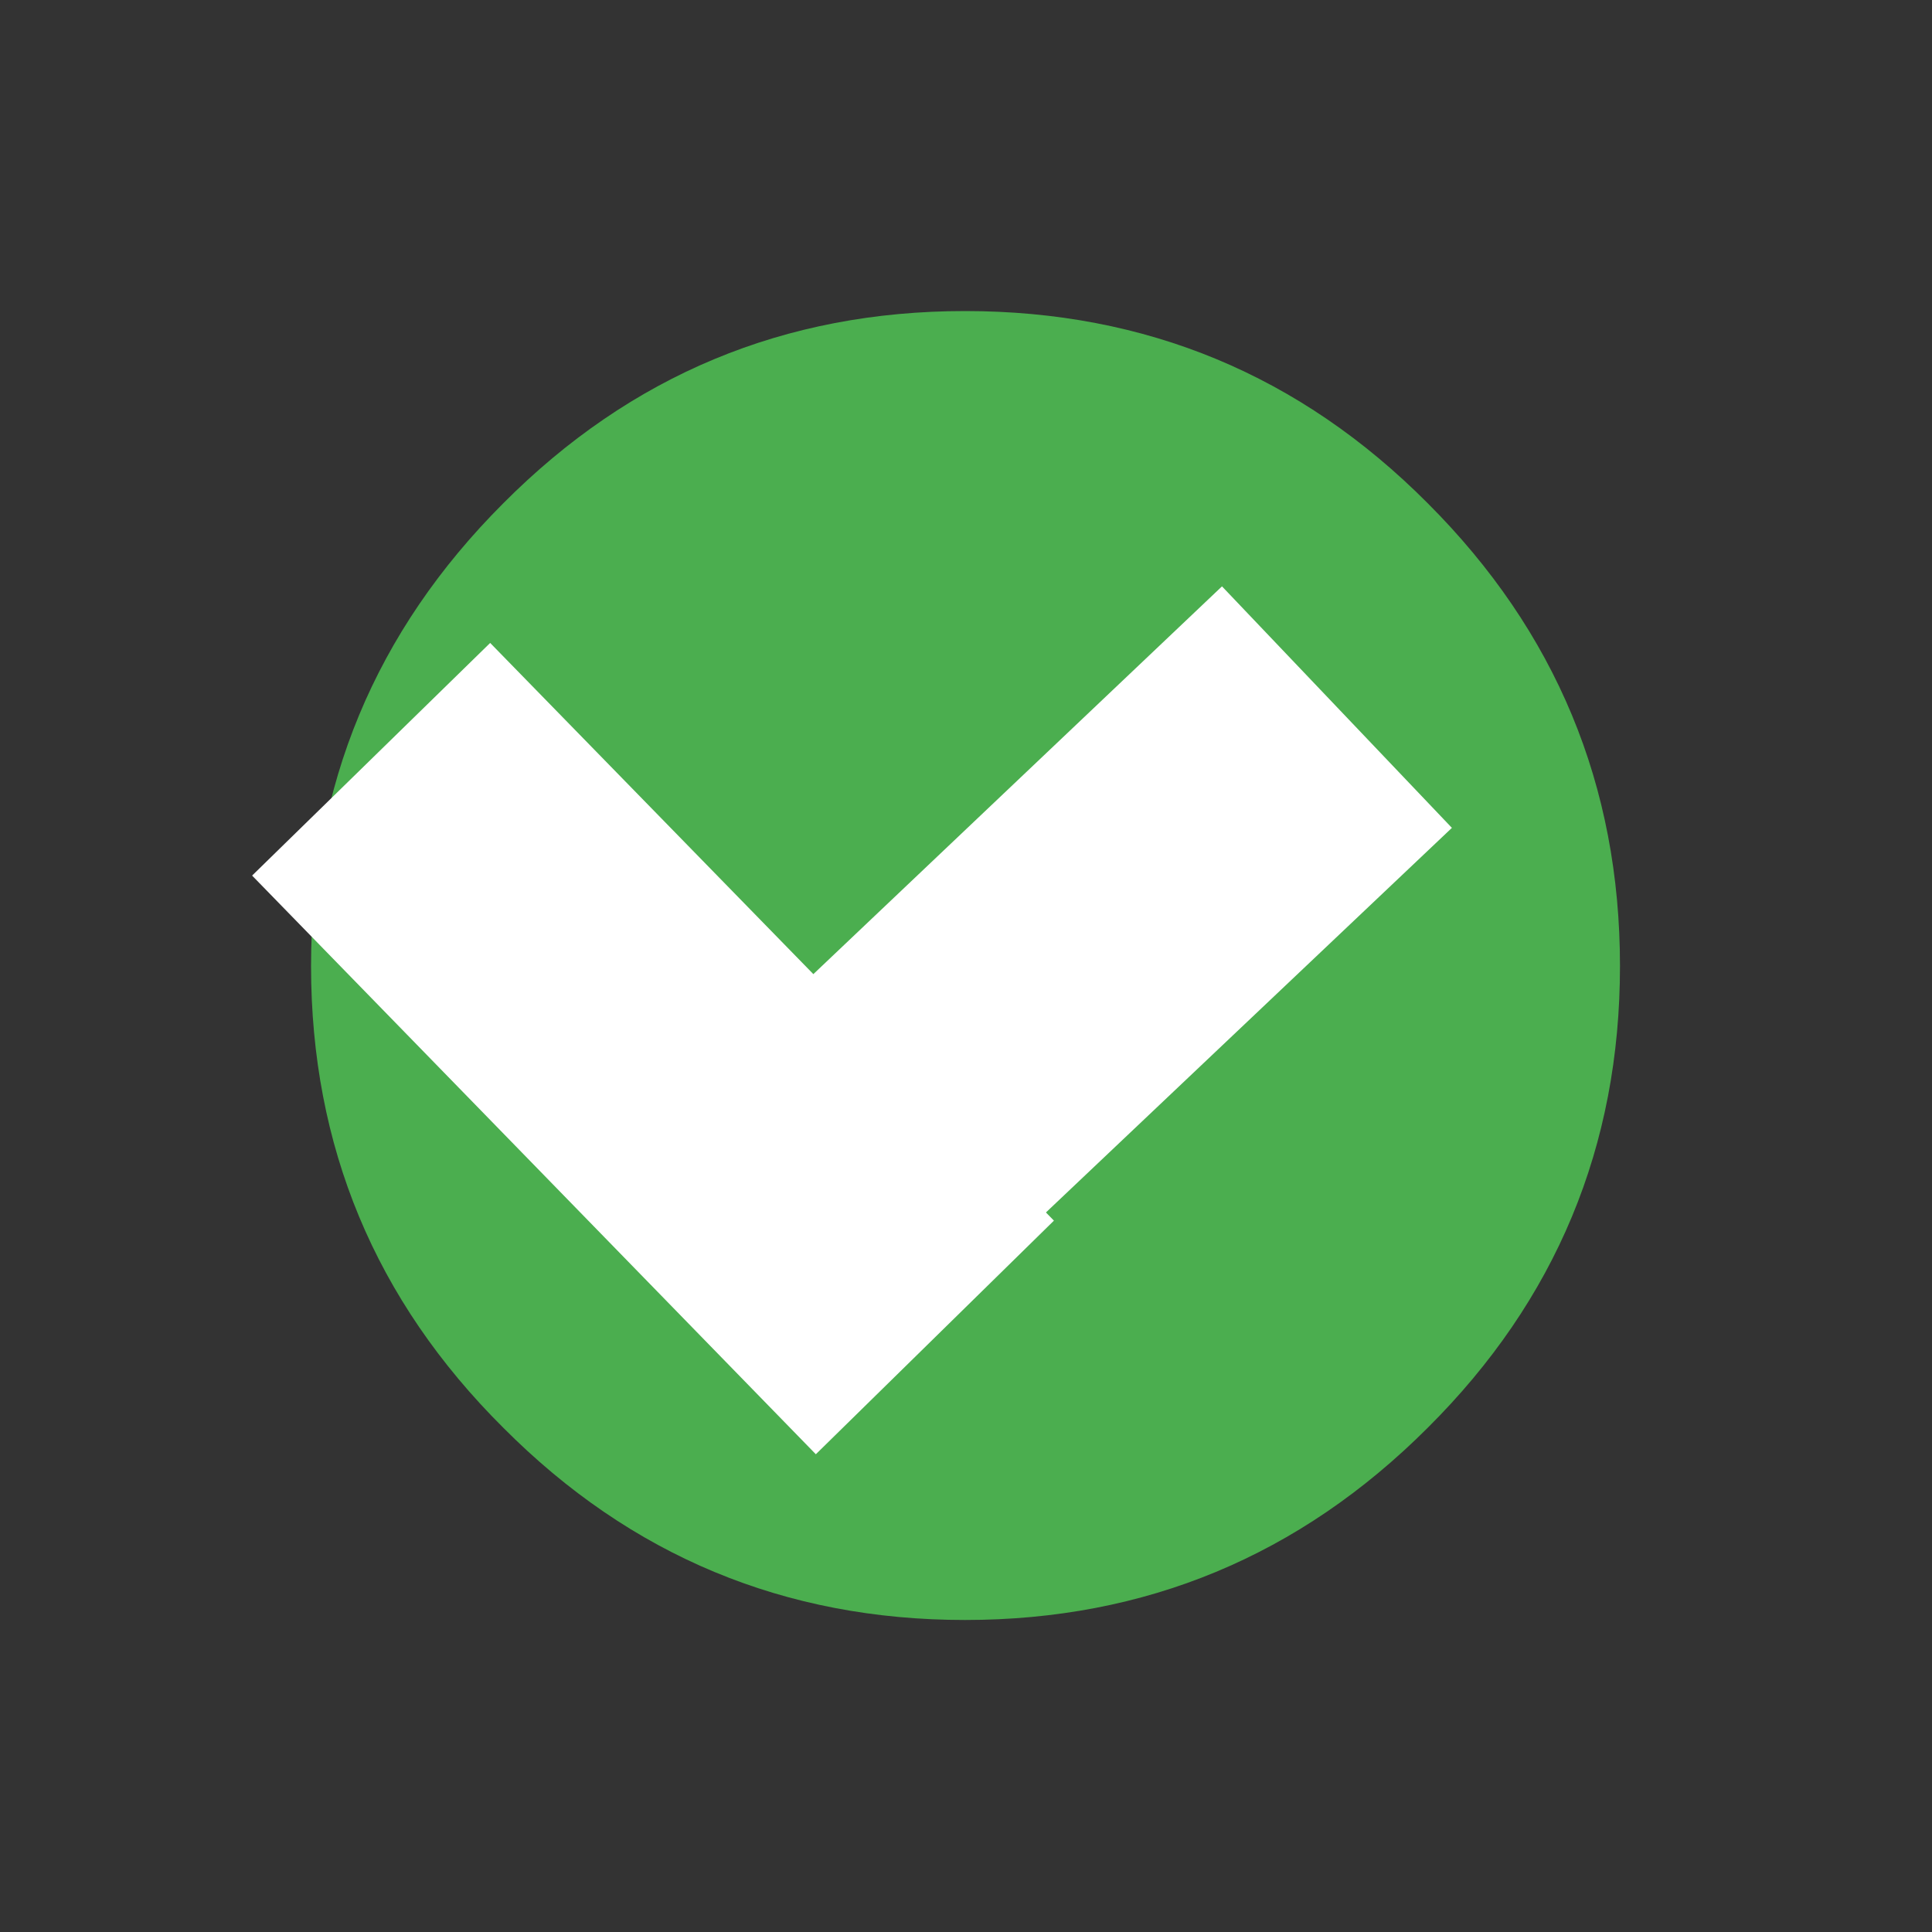 <?xml version="1.0" encoding="utf-8"?><svg id="accept輪出" image-rendering="optimizeQuality" baseProfile="basic" version="1.1" preserveAspectRatio="xMidYMid slice" x="0px" y="0px" width="100" height="100" xmlns="http://www.w3.org/2000/svg" viewBox="0 0 100 100" xmlns:xlink="http://www.w3.org/1999/xlink"><rect x="0" y="0" width="100" height="100" fill="#333333" stroke="none"/><defs><g id="small" overflow="visible"><path fill="#4BAE4F" stroke="none" d="M1.65 -1.6Q.95 -2.3 0 -2.3 -.95 -2.3 -1.6 -1.6 -2.3 -.95 -2.3 0 -2.3 .95 -1.6 1.65 -.95 2.3 0 2.3 1 2.3 1.65 1.65 2.3 1 2.3 0 2.3 -.95 1.65 -1.6Z"/></g><g id="accept" overflow="visible"><path fill="#FFF" stroke="none" d="M13.5 -15.85Q13 -15.85 12.6 -15.5L-5.55 2.85 -12.6 -4.3Q-12.95 -4.65 -13.45 -4.65 -13.95 -4.65 -14.35 -4.3L-19.3 .7Q-19.65 1.1 -19.65 1.6 -19.65 2.1 -19.3 2.45L-6.45 15.45Q-6.05 15.85 -5.55 15.85 -5.05 15.85 -4.7 15.45L19.3 -8.75Q19.7 -9.1 19.7 -9.6 19.7 -10.1 19.3 -10.5L14.35 -15.5Q14 -15.85 13.5 -15.85Z"/></g></defs><g id="Scene-1r1" overflow="visible"><g><g id="circle" transform="translate(49.95 49.95)" opacity="1"><animateTransform attributeName="transform" additive="replace" type="translate" dur="1.467s" keyTimes="0;.318;.5;.523;.568;1" values="49.952,49.952;49.952,49.952;49.963,49.963;50.013,50.013;49.95,49.95;49.95,49.95" fill="freeze"/><animateTransform attributeName="transform" additive="sum" type="scale" dur="1.467s" keyTimes="0;.318;.5;.523;.568;1" values=".05,.05;.05,.05;1.13,1.13;1.087,1.087;1,1;1,1" fill="freeze"/><animateTransform attributeName="transform" additive="sum" type="translate" dur="1.467s" keyTimes="0;.318;.5;.523;.568;1" values="-2.05,-2.05;-2.05,-2.05;-.1,-.1;-.15,-.15;0,0;0,0" fill="freeze"/><animate attributeName="opacity" dur="1.467s" keyTimes="0;.318;.5;1" values=".5;.5;1;1" fill="freeze"/><path fill="#4BAE4F" stroke="none" d="M23.95 -23.9Q14.05 -33.85 0 -33.85 -14 -33.85 -23.9 -23.9 -33.85 -13.95 -33.85 .05 -33.85 14.05 -23.9 23.95 -14 33.9 0 33.9 14 33.9 23.95 23.95 33.9 14.05 33.9 .05 33.9 -13.95 23.95 -23.9Z"/></g><animate attributeName="display" fill="freeze" repeatCount="1" dur="1.467s" keyTimes="0;.318;1" values="none;inline;inline"/></g><g mask="url(#mask_1)"><use xlink:href="#accept" transform="translate(49.95 50)"/><animate attributeName="display" fill="freeze" repeatCount="1" dur="1.467s" keyTimes="0;.318;1" values="none;inline;inline"/></g><mask id="mask_1"><g><g><g id="mask3" transform="matrix(1 .03 -.03 1 33.8 54.25)"><animateTransform attributeName="transform" additive="replace" type="translate" dur="1.467s" keyTimes="0;.318;.523;.659;1" values="15.4,35.45;15.4,35.45;15.845,35.752;33.897,54.303;33.897,54.303" fill="freeze"/><animateTransform attributeName="transform" additive="sum" type="rotate" dur="1.467s" keyTimes="0;.318;.523;.659;1" values="0,0,0;0,0,0;2.238,0,0;1.733,0,0;1.733,0,0" fill="freeze"/><animateTransform attributeName="transform" additive="sum" type="translate" dur="1.467s" keyTimes="0;.318;.523;.659;1" values="0,0;0,0;-.05,-.15;-.1,-.1;-.1,-.1" fill="freeze"/><g id="mask1_0.0"><g><g id="Layer4_0_FILL"><path fill="#FFF" stroke="none" d="M-9.05 -20.7L-21 -8.3 9.05 20.75 21 8.3 -9.05 -20.7Z" fill-opacity="1"/></g></g></g></g><animate attributeName="display" fill="freeze" repeatCount="1" dur="1.467s" keyTimes="0;.318;1" values="none;inline;inline"/></g></g></mask><g mask="url(#mask_)"><use xlink:href="#accept" transform="translate(49.95 50)"/><animate attributeName="display" fill="freeze" repeatCount="1" dur="1.467s" keyTimes="0;.659;1" values="none;inline;inline"/></g><mask id="mask_"><g><g><g id="mask2" transform="translate(54 51)"><animateTransform attributeName="transform" additive="replace" type="translate" dur="1.467s" keyTimes="0;.659;.863;1" values="32,70.8;32,70.8;54,51;54,51" fill="freeze"/><g id="mask2_0.0"><g><g id="Layer2_0_FILL"><path fill="#FFF" stroke="none" d="M21.15 -8.15L9.25 -20.65 -21.1 8.15 -9.25 20.65 21.15 -8.15Z" fill-opacity="1"/></g></g></g></g><animate attributeName="display" fill="freeze" repeatCount="1" dur="1.467s" keyTimes="0;.659;1" values="none;inline;inline"/></g></g></mask><g display="none"><use xlink:href="#small" transform="matrix(.25 0 0 .25 34.65 6.55)" opacity=".5"><animateTransform attributeName="transform" additive="replace" type="translate" dur="1.467s" keyTimes="0;.523;.636;.704;1" values="37.865,15.465;37.865,15.465;35.72,9.355;34.65,6.55;34.65,6.55" fill="freeze"/><animateTransform attributeName="transform" additive="sum" type="scale" dur="1.467s" keyTimes="0;.523;.636;.704;1" values=".435,.435;.435,.435;.7,.7;.25,.25;.25,.25" fill="freeze"/><animateTransform attributeName="transform" additive="sum" type="translate" dur="1.467s" keyTimes="0;.523;.636;.704;1" values="-.15,-.15;-.15,-.15;-.1,-.15;0,0;0,0" fill="freeze"/><animate attributeName="opacity" dur="1.467s" keyTimes="0;.523;.636;.704;1" values=".5;.5;1;.5;.5" fill="freeze"/></use><animate attributeName="display" fill="freeze" repeatCount="1" dur="1.467s" keyTimes="0;.523;.727;1" values="none;inline;none;none"/></g><g display="none"><use xlink:href="#small" transform="matrix(.25 0 0 .25 10.85 25.85)" opacity=".5"><animateTransform attributeName="transform" additive="replace" type="translate" dur="1.467s" keyTimes="0;.523;.636;.704;1" values="18.965,30.615;18.965,30.615;13.17,27.39;10.85,25.85;10.85,25.85" fill="freeze"/><animateTransform attributeName="transform" additive="sum" type="scale" dur="1.467s" keyTimes="0;.523;.636;.704;1" values=".435,.435;.435,.435;.7,.7;.25,.25;.25,.25" fill="freeze"/><animateTransform attributeName="transform" additive="sum" type="translate" dur="1.467s" keyTimes="0;.523;.636;.704;1" values="-.15,-.15;-.15,-.15;-.1,-.2;0,0;0,0" fill="freeze"/><animate attributeName="opacity" dur="1.467s" keyTimes="0;.523;.636;.704;1" values=".5;.5;1;.5;.5" fill="freeze"/></use><animate attributeName="display" fill="freeze" repeatCount="1" dur="1.467s" keyTimes="0;.523;.727;1" values="none;inline;none;none"/></g><g display="none"><use xlink:href="#small" transform="matrix(.25 0 0 .25 4.5 56.5)" opacity=".5"><animateTransform attributeName="transform" additive="replace" type="translate" dur="1.467s" keyTimes="0;.523;.636;.704;1" values="13.765,54.865;13.765,54.865;7.17,56.105;4.5,56.5;4.5,56.5" fill="freeze"/><animateTransform attributeName="transform" additive="sum" type="scale" dur="1.467s" keyTimes="0;.523;.636;.704;1" values=".435,.435;.435,.435;.7,.7;.25,.25;.25,.25" fill="freeze"/><animateTransform attributeName="transform" additive="sum" type="translate" dur="1.467s" keyTimes="0;.523;.636;.704;1" values="-.15,-.15;-.15,-.15;-.1,-.15;0,0;0,0" fill="freeze"/><animate attributeName="opacity" dur="1.467s" keyTimes="0;.523;.636;.704;1" values=".5;.5;1;.5;.5" fill="freeze"/></use><animate attributeName="display" fill="freeze" repeatCount="1" dur="1.467s" keyTimes="0;.523;.727;1" values="none;inline;none;none"/></g><g display="none"><use xlink:href="#small" transform="matrix(.25 0 0 .25 19.75 84.5)" opacity=".5"><animateTransform attributeName="transform" additive="replace" type="translate" dur="1.467s" keyTimes="0;.523;.636;.704;1" values="25.765,77.315;25.765,77.315;21.57,82.24;19.75,84.5;19.75,84.5" fill="freeze"/><animateTransform attributeName="transform" additive="sum" type="scale" dur="1.467s" keyTimes="0;.523;.636;.704;1" values=".435,.435;.435,.435;.7,.7;.25,.25;.25,.25" fill="freeze"/><animateTransform attributeName="transform" additive="sum" type="translate" dur="1.467s" keyTimes="0;.523;.636;.704;1" values="-.15,-.15;-.15,-.15;-.1,-.2;0,0;0,0" fill="freeze"/><animate attributeName="opacity" dur="1.467s" keyTimes="0;.523;.636;.704;1" values=".5;.5;1;.5;.5" fill="freeze"/></use><animate attributeName="display" fill="freeze" repeatCount="1" dur="1.467s" keyTimes="0;.523;.727;1" values="none;inline;none;none"/></g><g display="none"><use xlink:href="#small" transform="matrix(.25 0 0 .25 50 95.9)" opacity=".5"><animateTransform attributeName="transform" additive="replace" type="translate" dur="1.467s" keyTimes="0;.523;.636;.704;1" values="50.015,86.543;50.015,86.543;49.97,93.205;50,95.9;50,95.9" fill="freeze"/><animateTransform attributeName="transform" additive="sum" type="scale" dur="1.467s" keyTimes="0;.523;.636;.704;1" values=".435,.435;.435,.435;.7,.7;.25,.25;.25,.25" fill="freeze"/><animateTransform attributeName="transform" additive="sum" type="translate" dur="1.467s" keyTimes="0;.523;.636;.704;1" values="-.15,-.1;-.15,-.1;-.1,-.15;0,0;0,0" fill="freeze"/><animate attributeName="opacity" dur="1.467s" keyTimes="0;.523;.636;.704;1" values=".5;.5;1;.5;.5" fill="freeze"/></use><animate attributeName="display" fill="freeze" repeatCount="1" dur="1.467s" keyTimes="0;.523;.727;1" values="none;inline;none;none"/></g><g display="none"><use xlink:href="#small" transform="matrix(.25 0 0 .25 80.25 84.55)" opacity=".5"><animateTransform attributeName="transform" additive="replace" type="translate" dur="1.467s" keyTimes="0;.523;.636;.704;1" values="74.193,77.365;74.193,77.365;78.32,82.44;80.25,84.55;80.25,84.55" fill="freeze"/><animateTransform attributeName="transform" additive="sum" type="scale" dur="1.467s" keyTimes="0;.523;.636;.704;1" values=".435,.435;.435,.435;.7,.7;.25,.25;.25,.25" fill="freeze"/><animateTransform attributeName="transform" additive="sum" type="translate" dur="1.467s" keyTimes="0;.523;.636;.704;1" values="-.1,-.15;-.1,-.15;-.1,-.2;0,0;0,0" fill="freeze"/><animate attributeName="opacity" dur="1.467s" keyTimes="0;.523;.636;.704;1" values=".5;.5;1;.5;.5" fill="freeze"/></use><animate attributeName="display" fill="freeze" repeatCount="1" dur="1.467s" keyTimes="0;.523;.727;1" values="none;inline;none;none"/></g><g display="none"><use xlink:href="#small" transform="matrix(.25 0 0 .25 95.45 56.5)" opacity=".5"><animateTransform attributeName="transform" additive="replace" type="translate" dur="1.467s" keyTimes="0;.523;.636;.704;1" values="86.265,54.893;86.265,54.893;92.72,56.105;95.45,56.5;95.45,56.5" fill="freeze"/><animateTransform attributeName="transform" additive="sum" type="scale" dur="1.467s" keyTimes="0;.523;.636;.704;1" values=".435,.435;.435,.435;.7,.7;.25,.25;.25,.25" fill="freeze"/><animateTransform attributeName="transform" additive="sum" type="translate" dur="1.467s" keyTimes="0;.523;.636;.704;1" values="-.15,-.1;-.15,-.1;-.1,-.15;0,0;0,0" fill="freeze"/><animate attributeName="opacity" dur="1.467s" keyTimes="0;.523;.636;.704;1" values=".5;.5;1;.5;.5" fill="freeze"/></use><animate attributeName="display" fill="freeze" repeatCount="1" dur="1.467s" keyTimes="0;.523;.727;1" values="none;inline;none;none"/></g><g display="none"><use xlink:href="#small" transform="matrix(.25 0 0 .25 89.1 25.9)" opacity=".5"><animateTransform attributeName="transform" additive="replace" type="translate" dur="1.467s" keyTimes="0;.523;.636;.704;1" values="80.965,30.715;80.965,30.715;86.62,27.29;89.1,25.9;89.1,25.9" fill="freeze"/><animateTransform attributeName="transform" additive="sum" type="scale" dur="1.467s" keyTimes="0;.523;.636;.704;1" values=".435,.435;.435,.435;.7,.7;.25,.25;.25,.25" fill="freeze"/><animateTransform attributeName="transform" additive="sum" type="translate" dur="1.467s" keyTimes="0;.523;.636;.704;1" values="-.15,-.15;-.15,-.15;-.1,-.2;0,0;0,0" fill="freeze"/><animate attributeName="opacity" dur="1.467s" keyTimes="0;.523;.636;.704;1" values=".5;.5;1;.5;.5" fill="freeze"/></use><animate attributeName="display" fill="freeze" repeatCount="1" dur="1.467s" keyTimes="0;.523;.727;1" values="none;inline;none;none"/></g><g display="none"><use xlink:href="#small" transform="matrix(.25 0 0 .25 65.25 6.5)" opacity=".5"><animateTransform attributeName="transform" additive="replace" type="translate" dur="1.467s" keyTimes="0;.523;.636;.704;1" values="62.043,15.393;62.043,15.393;64.32,9.205;65.25,6.5;65.25,6.5" fill="freeze"/><animateTransform attributeName="transform" additive="sum" type="scale" dur="1.467s" keyTimes="0;.523;.636;.704;1" values=".435,.435;.435,.435;.7,.7;.25,.25;.25,.25" fill="freeze"/><animateTransform attributeName="transform" additive="sum" type="translate" dur="1.467s" keyTimes="0;.523;.636;.704;1" values="-.1,-.1;-.1,-.1;-.1,-.15;0,0;0,0" fill="freeze"/><animate attributeName="opacity" dur="1.467s" keyTimes="0;.523;.636;.704;1" values=".5;.5;1;.5;.5" fill="freeze"/></use><animate attributeName="display" fill="freeze" repeatCount="1" dur="1.467s" keyTimes="0;.523;.727;1" values="none;inline;none;none"/></g><g display="none"><use xlink:href="#small" transform="matrix(.116 0 0 .116 10.4 32.6)" opacity=".3"><animateTransform attributeName="transform" additive="replace" type="translate" dur="1.467s" keyTimes="0;.591;.704;.773;1" values="16.561,35.101;16.561,35.101;11.594,33.112;10.454,32.606;10.454,32.606" fill="freeze"/><animateTransform attributeName="transform" additive="sum" type="scale" dur="1.467s" keyTimes="0;.591;.704;.773;1" values=".203,.203;.203,.203;.312,.312;.116,.116;.116,.116" fill="freeze"/><animateTransform attributeName="transform" additive="sum" type="translate" dur="1.467s" keyTimes="0;.591;.704;.773;1" values="-.3,-.25;-.3,-.25;-.3,-.2;-.9,-.05;-.9,-.05" fill="freeze"/><animate attributeName="opacity" dur="1.467s" keyTimes="0;.591;.704;.773;1" values=".3;.3;.66;.3;.3" fill="freeze"/></use><animate attributeName="display" fill="freeze" repeatCount="1" dur="1.467s" keyTimes="0;.591;.795;1" values="none;inline;none;none"/></g><g display="none"><use xlink:href="#small" transform="matrix(.116 0 0 .116 8.4 62.05)" opacity=".3"><animateTransform attributeName="transform" additive="replace" type="translate" dur="1.467s" keyTimes="0;.591;.704;.773;1" values="14.851,60.001;14.851,60.001;9.759,61.712;8.448,62.052;8.448,62.052" fill="freeze"/><animateTransform attributeName="transform" additive="sum" type="scale" dur="1.467s" keyTimes="0;.591;.704;.773;1" values=".203,.203;.203,.203;.312,.312;.116,.116;.116,.116" fill="freeze"/><animateTransform attributeName="transform" additive="sum" type="translate" dur="1.467s" keyTimes="0;.591;.704;.773;1" values="-.25,-.25;-.25,-.25;-.35,-.2;-.85,-.45;-.85,-.45" fill="freeze"/><animate attributeName="opacity" dur="1.467s" keyTimes="0;.591;.704;.773;1" values=".3;.3;.66;.3;.3" fill="freeze"/></use><animate attributeName="display" fill="freeze" repeatCount="1" dur="1.467s" keyTimes="0;.591;.795;1" values="none;inline;none;none"/></g><g display="none"><use xlink:href="#small" transform="matrix(.116 0 0 .116 26.5 86.2)" opacity=".3"><animateTransform attributeName="transform" additive="replace" type="translate" dur="1.467s" keyTimes="0;.591;.704;.773;1" values="30.001,80.611;30.001,80.611;27.159,85.162;26.554,86.202;26.554,86.202" fill="freeze"/><animateTransform attributeName="transform" additive="sum" type="scale" dur="1.467s" keyTimes="0;.591;.704;.773;1" values=".203,.203;.203,.203;.312,.312;.116,.116;.116,.116" fill="freeze"/><animateTransform attributeName="transform" additive="sum" type="translate" dur="1.467s" keyTimes="0;.591;.704;.773;1" values="-.25,-.3;-.25,-.3;-.35,-.2;-.9,-.45;-.9,-.45" fill="freeze"/><animate attributeName="opacity" dur="1.467s" keyTimes="0;.591;.704;.773;1" values=".3;.3;.66;.3;.3" fill="freeze"/></use><animate attributeName="display" fill="freeze" repeatCount="1" dur="1.467s" keyTimes="0;.591;.795;1" values="none;inline;none;none"/></g><g display="none"><use xlink:href="#small" transform="matrix(.116 0 0 .116 56.15 92.7)" opacity=".3"><animateTransform attributeName="transform" additive="replace" type="translate" dur="1.467s" keyTimes="0;.591;.704;.773;1" values="55.201,86.151;55.201,86.151;56.059,91.562;56.204,92.702;56.204,92.702" fill="freeze"/><animateTransform attributeName="transform" additive="sum" type="scale" dur="1.467s" keyTimes="0;.591;.704;.773;1" values=".203,.203;.203,.203;.312,.312;.116,.116;.116,.116" fill="freeze"/><animateTransform attributeName="transform" additive="sum" type="translate" dur="1.467s" keyTimes="0;.591;.704;.773;1" values="-.25,-.25;-.25,-.25;-.35,-.2;-.9,-.45;-.9,-.45" fill="freeze"/><animate attributeName="opacity" dur="1.467s" keyTimes="0;.591;.704;.773;1" values=".3;.3;.66;.3;.3" fill="freeze"/></use><animate attributeName="display" fill="freeze" repeatCount="1" dur="1.467s" keyTimes="0;.591;.795;1" values="none;inline;none;none"/></g><g display="none"><use xlink:href="#small" transform="matrix(.116 0 0 .116 82.7 78.15)" opacity=".3"><animateTransform attributeName="transform" additive="replace" type="translate" dur="1.467s" keyTimes="0;.591;.704;.773;1" values="77.811,73.651;77.811,73.651;81.959,77.412;82.754,78.152;82.754,78.152" fill="freeze"/><animateTransform attributeName="transform" additive="sum" type="scale" dur="1.467s" keyTimes="0;.591;.704;.773;1" values=".203,.203;.203,.203;.312,.312;.116,.116;.116,.116" fill="freeze"/><animateTransform attributeName="transform" additive="sum" type="translate" dur="1.467s" keyTimes="0;.591;.704;.773;1" values="-.3,-.25;-.3,-.25;-.35,-.2;-.9,-.45;-.9,-.45" fill="freeze"/><animate attributeName="opacity" dur="1.467s" keyTimes="0;.591;.704;.773;1" values=".3;.3;.66;.3;.3" fill="freeze"/></use><animate attributeName="display" fill="freeze" repeatCount="1" dur="1.467s" keyTimes="0;.591;.795;1" values="none;inline;none;none"/></g><g display="none"><use xlink:href="#small" transform="matrix(.116 0 0 .116 93.05 50.1)" opacity=".3"><animateTransform attributeName="transform" additive="replace" type="translate" dur="1.467s" keyTimes="0;.591;.704;.773;1" values="86.511,49.961;86.511,49.961;92.159,50.062;93.104,50.102;93.104,50.102" fill="freeze"/><animateTransform attributeName="transform" additive="sum" type="scale" dur="1.467s" keyTimes="0;.591;.704;.773;1" values=".203,.203;.203,.203;.312,.312;.116,.116;.116,.116" fill="freeze"/><animateTransform attributeName="transform" additive="sum" type="translate" dur="1.467s" keyTimes="0;.591;.704;.773;1" values="-.3,-.3;-.3,-.3;-.35,-.2;-.9,-.45;-.9,-.45" fill="freeze"/><animate attributeName="opacity" dur="1.467s" keyTimes="0;.591;.704;.773;1" values=".3;.3;.66;.3;.3" fill="freeze"/></use><animate attributeName="display" fill="freeze" repeatCount="1" dur="1.467s" keyTimes="0;.591;.795;1" values="none;inline;none;none"/></g><g display="none"><use xlink:href="#small" transform="matrix(.116 0 0 .116 83.25 22.5)" opacity=".3"><animateTransform attributeName="transform" additive="replace" type="translate" dur="1.467s" keyTimes="0;.591;.704;.773;1" values="78.061,26.701;78.061,26.701;82.609,23.162;83.304,22.502;83.304,22.502" fill="freeze"/><animateTransform attributeName="transform" additive="sum" type="scale" dur="1.467s" keyTimes="0;.591;.704;.773;1" values=".203,.203;.203,.203;.312,.312;.116,.116;.116,.116" fill="freeze"/><animateTransform attributeName="transform" additive="sum" type="translate" dur="1.467s" keyTimes="0;.591;.704;.773;1" values="-.3,-.25;-.3,-.25;-.35,-.2;-.9,-.45;-.9,-.45" fill="freeze"/><animate attributeName="opacity" dur="1.467s" keyTimes="0;.591;.704;.773;1" values=".3;.3;.66;.3;.3" fill="freeze"/></use><animate attributeName="display" fill="freeze" repeatCount="1" dur="1.467s" keyTimes="0;.591;.795;1" values="none;inline;none;none"/></g><g display="none"><use xlink:href="#small" transform="matrix(.116 0 0 .116 58.65 7.6)" opacity=".3"><animateTransform attributeName="transform" additive="replace" type="translate" dur="1.467s" keyTimes="0;.591;.704;.773;1" values="57.351,14.101;57.351,14.101;58.509,8.662;58.704,7.602;58.704,7.602" fill="freeze"/><animateTransform attributeName="transform" additive="sum" type="scale" dur="1.467s" keyTimes="0;.591;.704;.773;1" values=".203,.203;.203,.203;.312,.312;.116,.116;.116,.116" fill="freeze"/><animateTransform attributeName="transform" additive="sum" type="translate" dur="1.467s" keyTimes="0;.591;.704;.773;1" values="-.25,-.25;-.25,-.25;-.35,-.2;-.9,-.45;-.9,-.45" fill="freeze"/><animate attributeName="opacity" dur="1.467s" keyTimes="0;.591;.704;.773;1" values=".3;.3;.66;.3;.3" fill="freeze"/></use><animate attributeName="display" fill="freeze" repeatCount="1" dur="1.467s" keyTimes="0;.591;.795;1" values="none;inline;none;none"/></g><g display="none"><use xlink:href="#small" transform="matrix(.116 0 0 .116 30.15 11.55)" opacity=".3"><animateTransform attributeName="transform" additive="replace" type="translate" dur="1.467s" keyTimes="0;.591;.704;.773;1" values="33.301,17.401;33.301,17.401;30.709,12.512;30.198,11.558;30.198,11.558" fill="freeze"/><animateTransform attributeName="transform" additive="sum" type="scale" dur="1.467s" keyTimes="0;.591;.704;.773;1" values=".203,.203;.203,.203;.312,.312;.116,.116;.116,.116" fill="freeze"/><animateTransform attributeName="transform" additive="sum" type="translate" dur="1.467s" keyTimes="0;.591;.704;.773;1" values="-.25,-.25;-.25,-.25;-.35,-.2;-.85,-.5;-.85,-.5" fill="freeze"/><animate attributeName="opacity" dur="1.467s" keyTimes="0;.591;.704;.773;1" values=".3;.3;.66;.3;.3" fill="freeze"/></use><animate attributeName="display" fill="freeze" repeatCount="1" dur="1.467s" keyTimes="0;.591;.795;1" values="none;inline;none;none"/></g></g></svg>